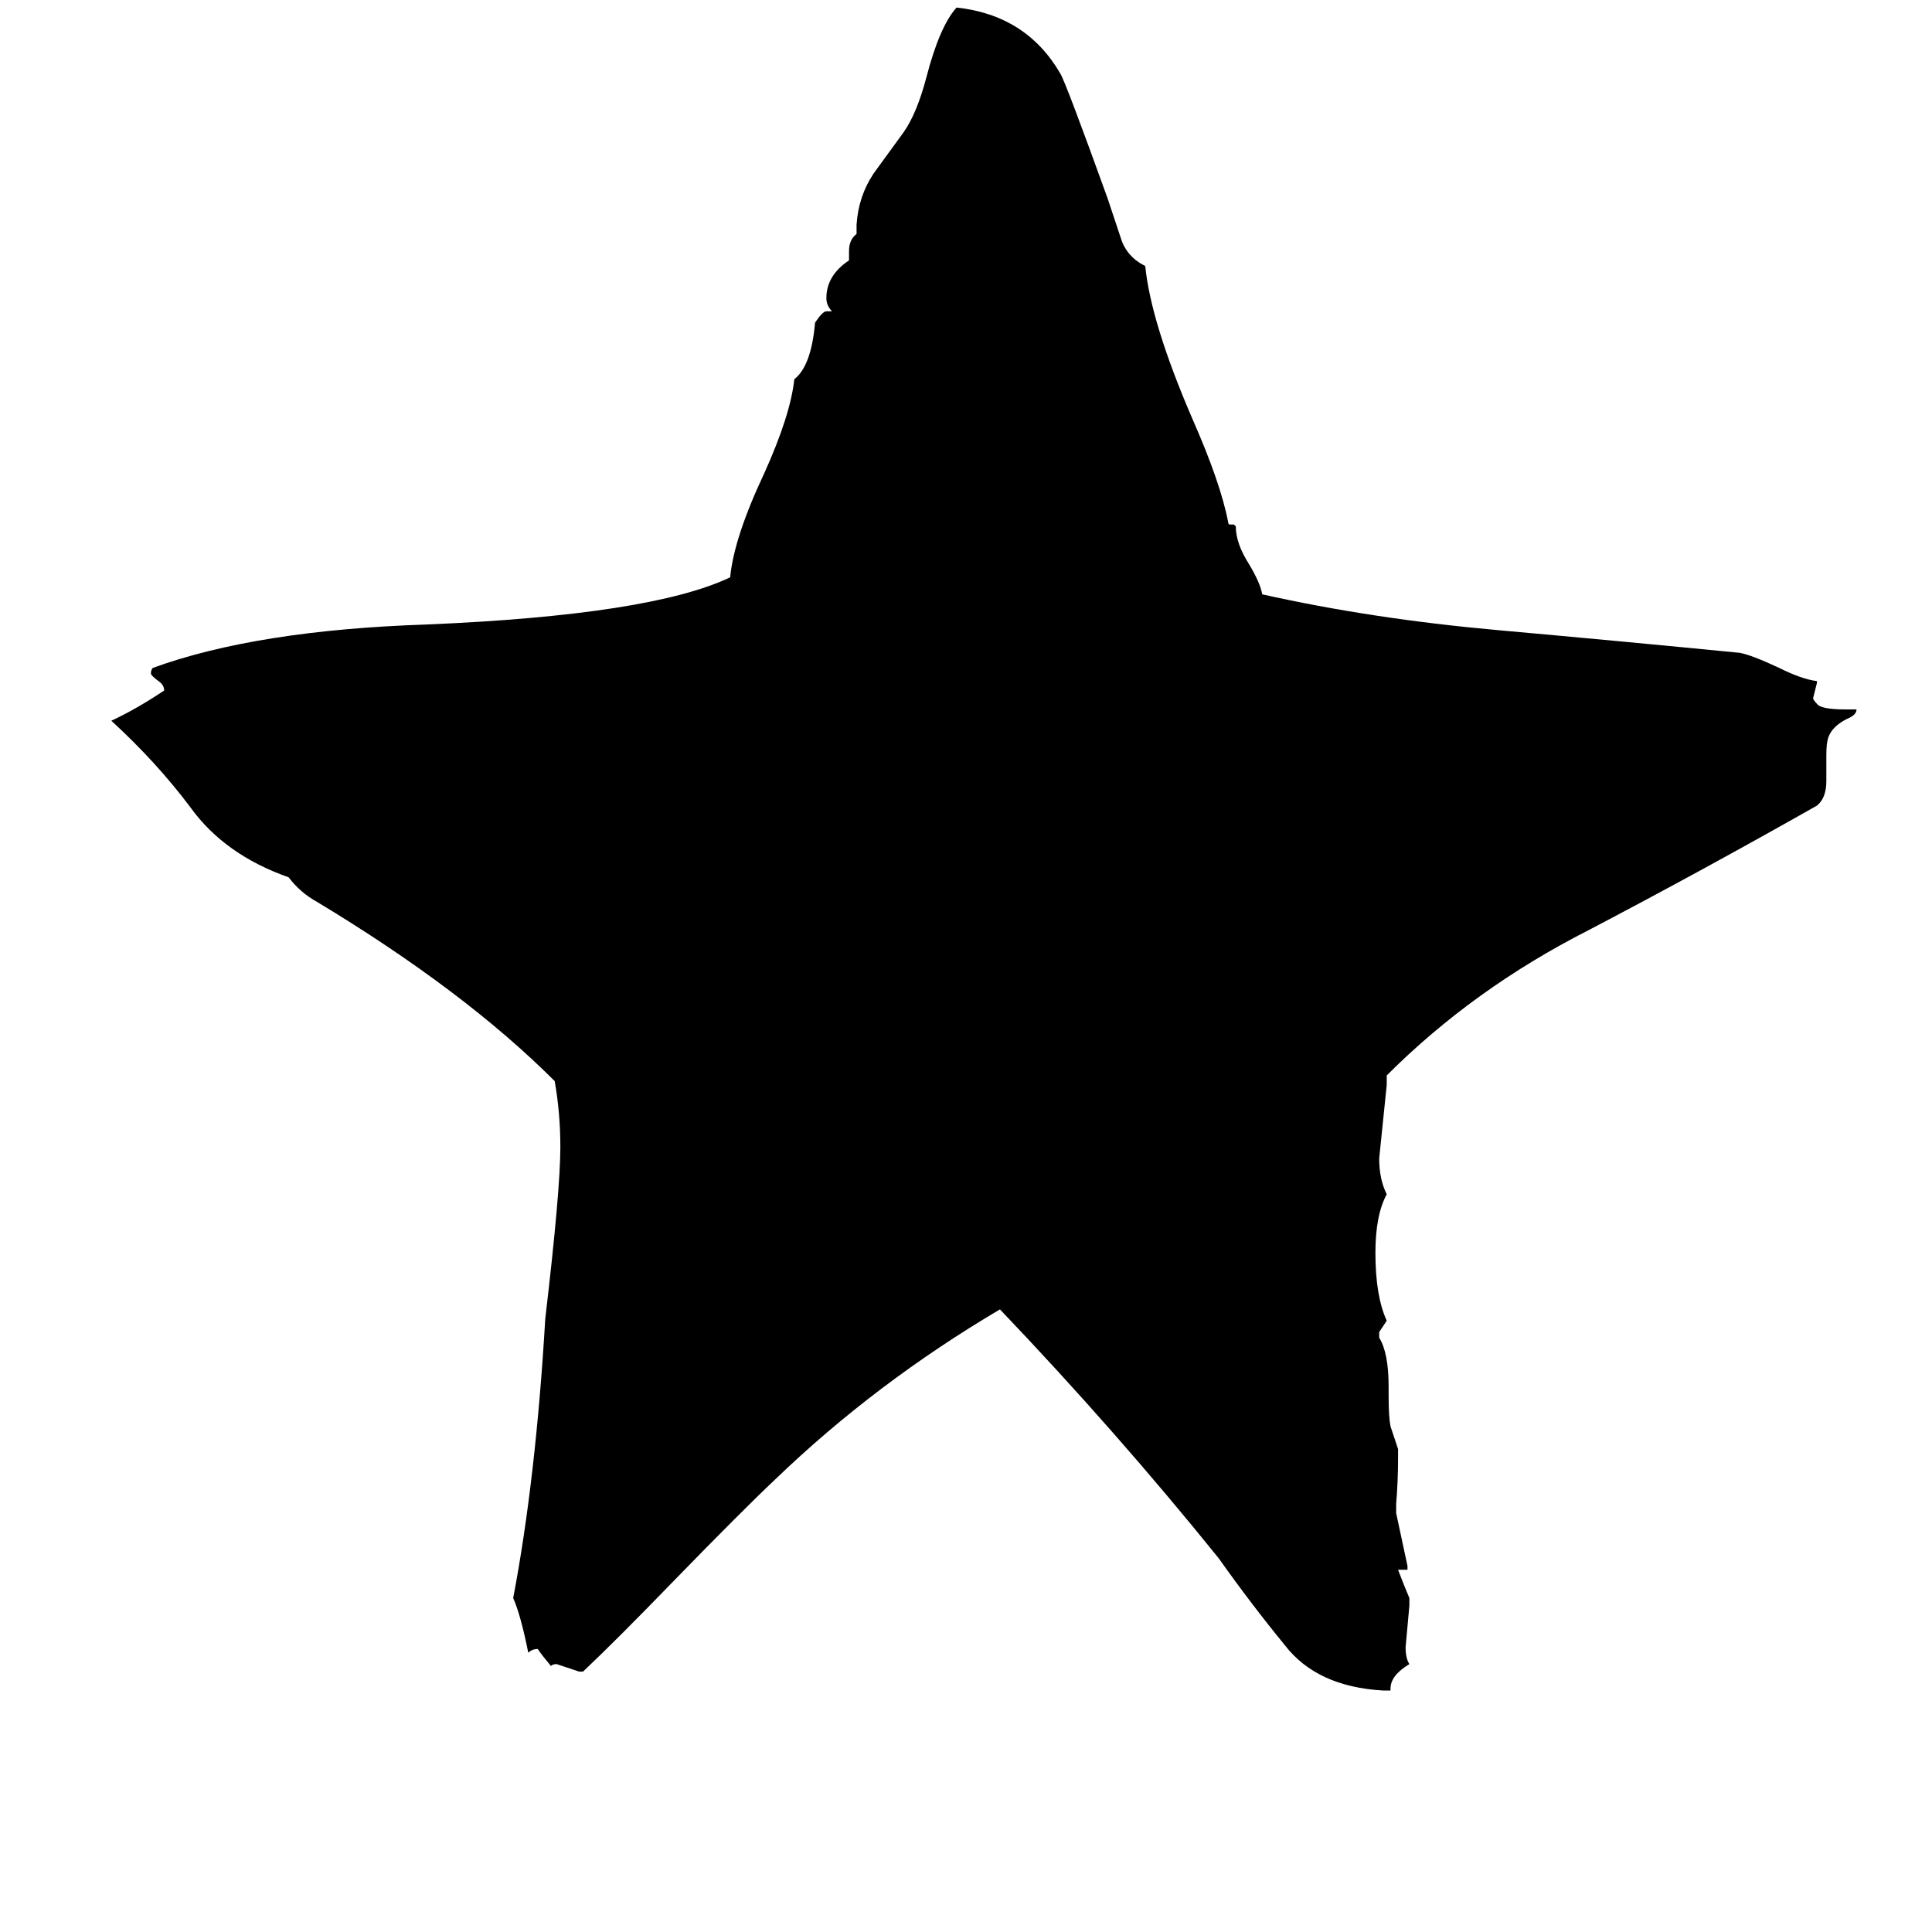 <svg xmlns="http://www.w3.org/2000/svg" viewBox="0 -800 1024 1024">
	<path fill="#000000" d="M737 96H733Q698 94 681 72Q663 50 646 26Q592 -41 530 -106Q464 -67 411 -16Q394 0 357 38Q327 69 309 86H307Q301 84 295 82Q293 82 292 83Q287 77 285 74Q282 74 280 76Q276 56 272 47Q284 -16 289 -101Q297 -169 297 -192Q297 -210 294 -227Q246 -275 168 -322Q159 -327 153 -335Q119 -347 101 -372Q83 -396 59 -418Q72 -424 87 -434Q87 -437 84 -439Q80 -442 80 -443Q80 -445 81 -446Q136 -466 226 -469Q345 -474 387 -494Q389 -515 405 -549Q419 -580 421 -599Q430 -606 432 -629Q436 -635 438 -635H441Q438 -638 438 -642Q438 -654 450 -662V-667Q450 -673 454 -676V-681Q455 -696 463 -708Q471 -719 479 -730Q486 -740 491 -759Q498 -786 507 -796Q544 -792 562 -761Q565 -756 587 -695Q591 -683 594 -674Q597 -664 607 -659Q610 -629 632 -578Q647 -544 651 -523Q651 -522 652 -522H654L655 -521Q655 -512 662 -501Q668 -491 669 -485Q727 -472 794 -466Q861 -460 922 -454Q928 -453 943 -446Q955 -440 963 -439V-438Q962 -434 961 -430Q961 -429 963 -427Q965 -424 978 -424H984Q984 -421 979 -419Q971 -415 969 -409Q968 -406 968 -400V-386Q968 -377 963 -373Q903 -339 842 -307Q781 -276 735 -230V-225Q733 -205 731 -186Q731 -175 735 -167Q729 -156 729 -136Q729 -113 735 -100Q733 -97 731 -94V-91Q736 -83 736 -65V-60Q736 -49 737 -44Q739 -38 741 -32V-27Q741 -15 740 -3V2Q743 16 746 30V32H741Q744 40 747 47V51Q746 62 745 73Q745 79 747 82Q737 88 737 95Z"/>
</svg>